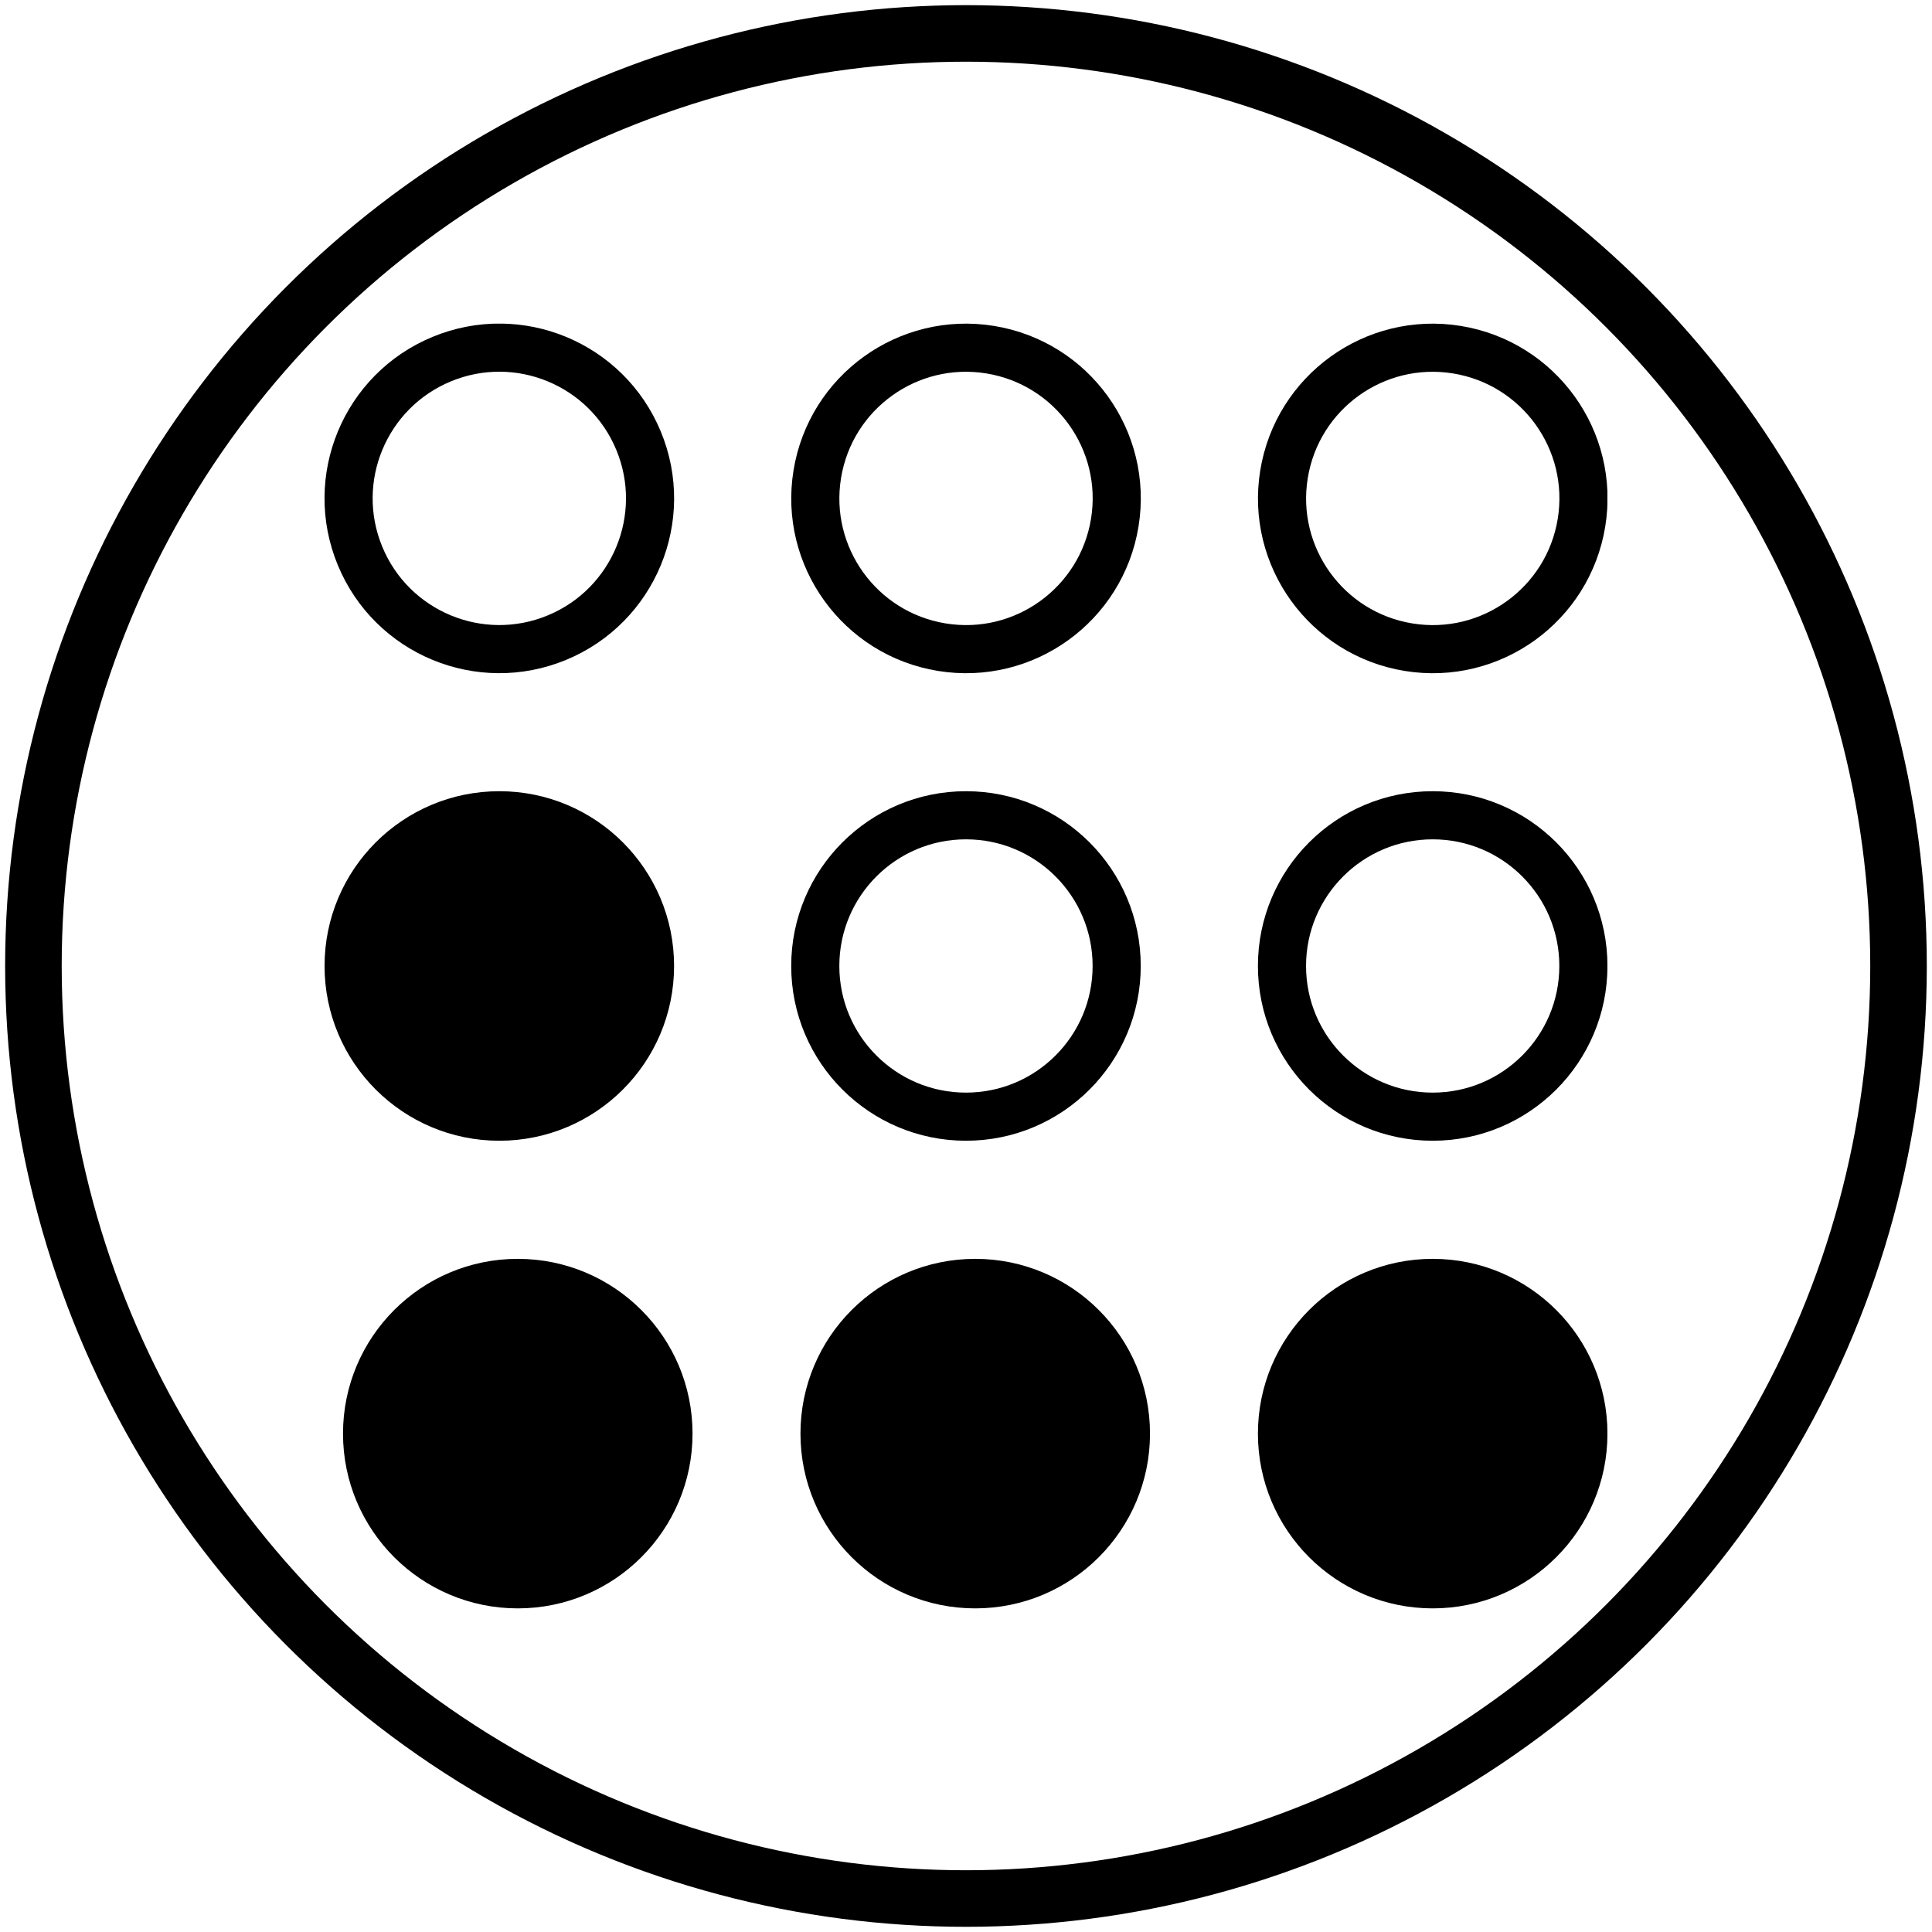 <?xml version="1.0" encoding="UTF-8"?>
<svg id="Layer_2" data-name="Layer 2" xmlns="http://www.w3.org/2000/svg" xmlns:xlink="http://www.w3.org/1999/xlink" viewBox="0 0 375.75 375.75">
  <defs>
    <clipPath id="clippath">
      <rect width="375.75" height="375.75" style="fill: none;"/>
    </clipPath>
    <clipPath id="clippath-1">
      <rect x="63.12" y="62.95" width="249.5" height="249.85" style="fill: none;"/>
    </clipPath>
  </defs>
  <g id="Layer_1-2" data-name="Layer 1">
    <g style="clip-path: url(#clippath);">
      <circle cx="187.87" cy="187.87" r="181.37" style="fill: none; stroke: #000; stroke-width: 11px;"/>
    </g>
    <g style="clip-path: url(#clippath-1);">
      <circle cx="97.11" cy="96.93" r="29.31" transform="translate(-29.7 44.54) rotate(-22.5)" style="fill: none; stroke: #000; stroke-miterlimit: 10; stroke-width: 9.36px;"/>
      <circle cx="187.87" cy="96.93" r="29.31" transform="translate(62.1 266.85) rotate(-80.78)" style="fill: none; stroke: #000; stroke-miterlimit: 10; stroke-width: 9.36px;"/>
      <circle cx="278.64" cy="96.93" r="29.31" transform="translate(138.33 356.45) rotate(-80.78)" style="fill: none; stroke: #000; stroke-miterlimit: 10; stroke-width: 9.36px;"/>
      <path d="M67.81,187.87c0,16.18,13.13,29.31,29.31,29.31s29.31-13.13,29.31-29.31-13.13-29.31-29.31-29.31-29.31,13.13-29.31,29.31"/>
      <circle cx="97.11" cy="187.87" r="29.31" style="fill: none; stroke: #000; stroke-miterlimit: 10; stroke-width: 9.36px;"/>
      <circle cx="187.87" cy="187.87" r="29.31" style="fill: none; stroke: #000; stroke-miterlimit: 10; stroke-width: 9.36px;"/>
      <circle cx="278.64" cy="187.87" r="29.31" style="fill: none; stroke: #000; stroke-miterlimit: 10; stroke-width: 9.36px;"/>
      <path d="M71.39,278.82c0,16.18,13.13,29.31,29.31,29.31s29.31-13.13,29.31-29.31-13.13-29.31-29.31-29.31-29.31,13.13-29.31,29.31"/>
      <circle cx="100.7" cy="278.82" r="29.31" style="fill: none; stroke: #000; stroke-miterlimit: 10; stroke-width: 9.36px;"/>
      <path d="M160.36,278.82c0,16.18,13.13,29.31,29.31,29.31s29.31-13.13,29.31-29.31-13.13-29.31-29.31-29.31-29.31,13.13-29.31,29.31"/>
      <circle cx="189.67" cy="278.82" r="29.31" style="fill: none; stroke: #000; stroke-miterlimit: 10; stroke-width: 9.36px;"/>
      <path d="M249.34,278.82c0,16.18,13.13,29.31,29.31,29.31s29.31-13.13,29.31-29.31-13.13-29.31-29.31-29.31-29.31,13.13-29.31,29.31"/>
      <circle cx="278.64" cy="278.82" r="29.31" style="fill: none; stroke: #000; stroke-miterlimit: 10; stroke-width: 9.36px;"/>
    </g>
  </g>
</svg>